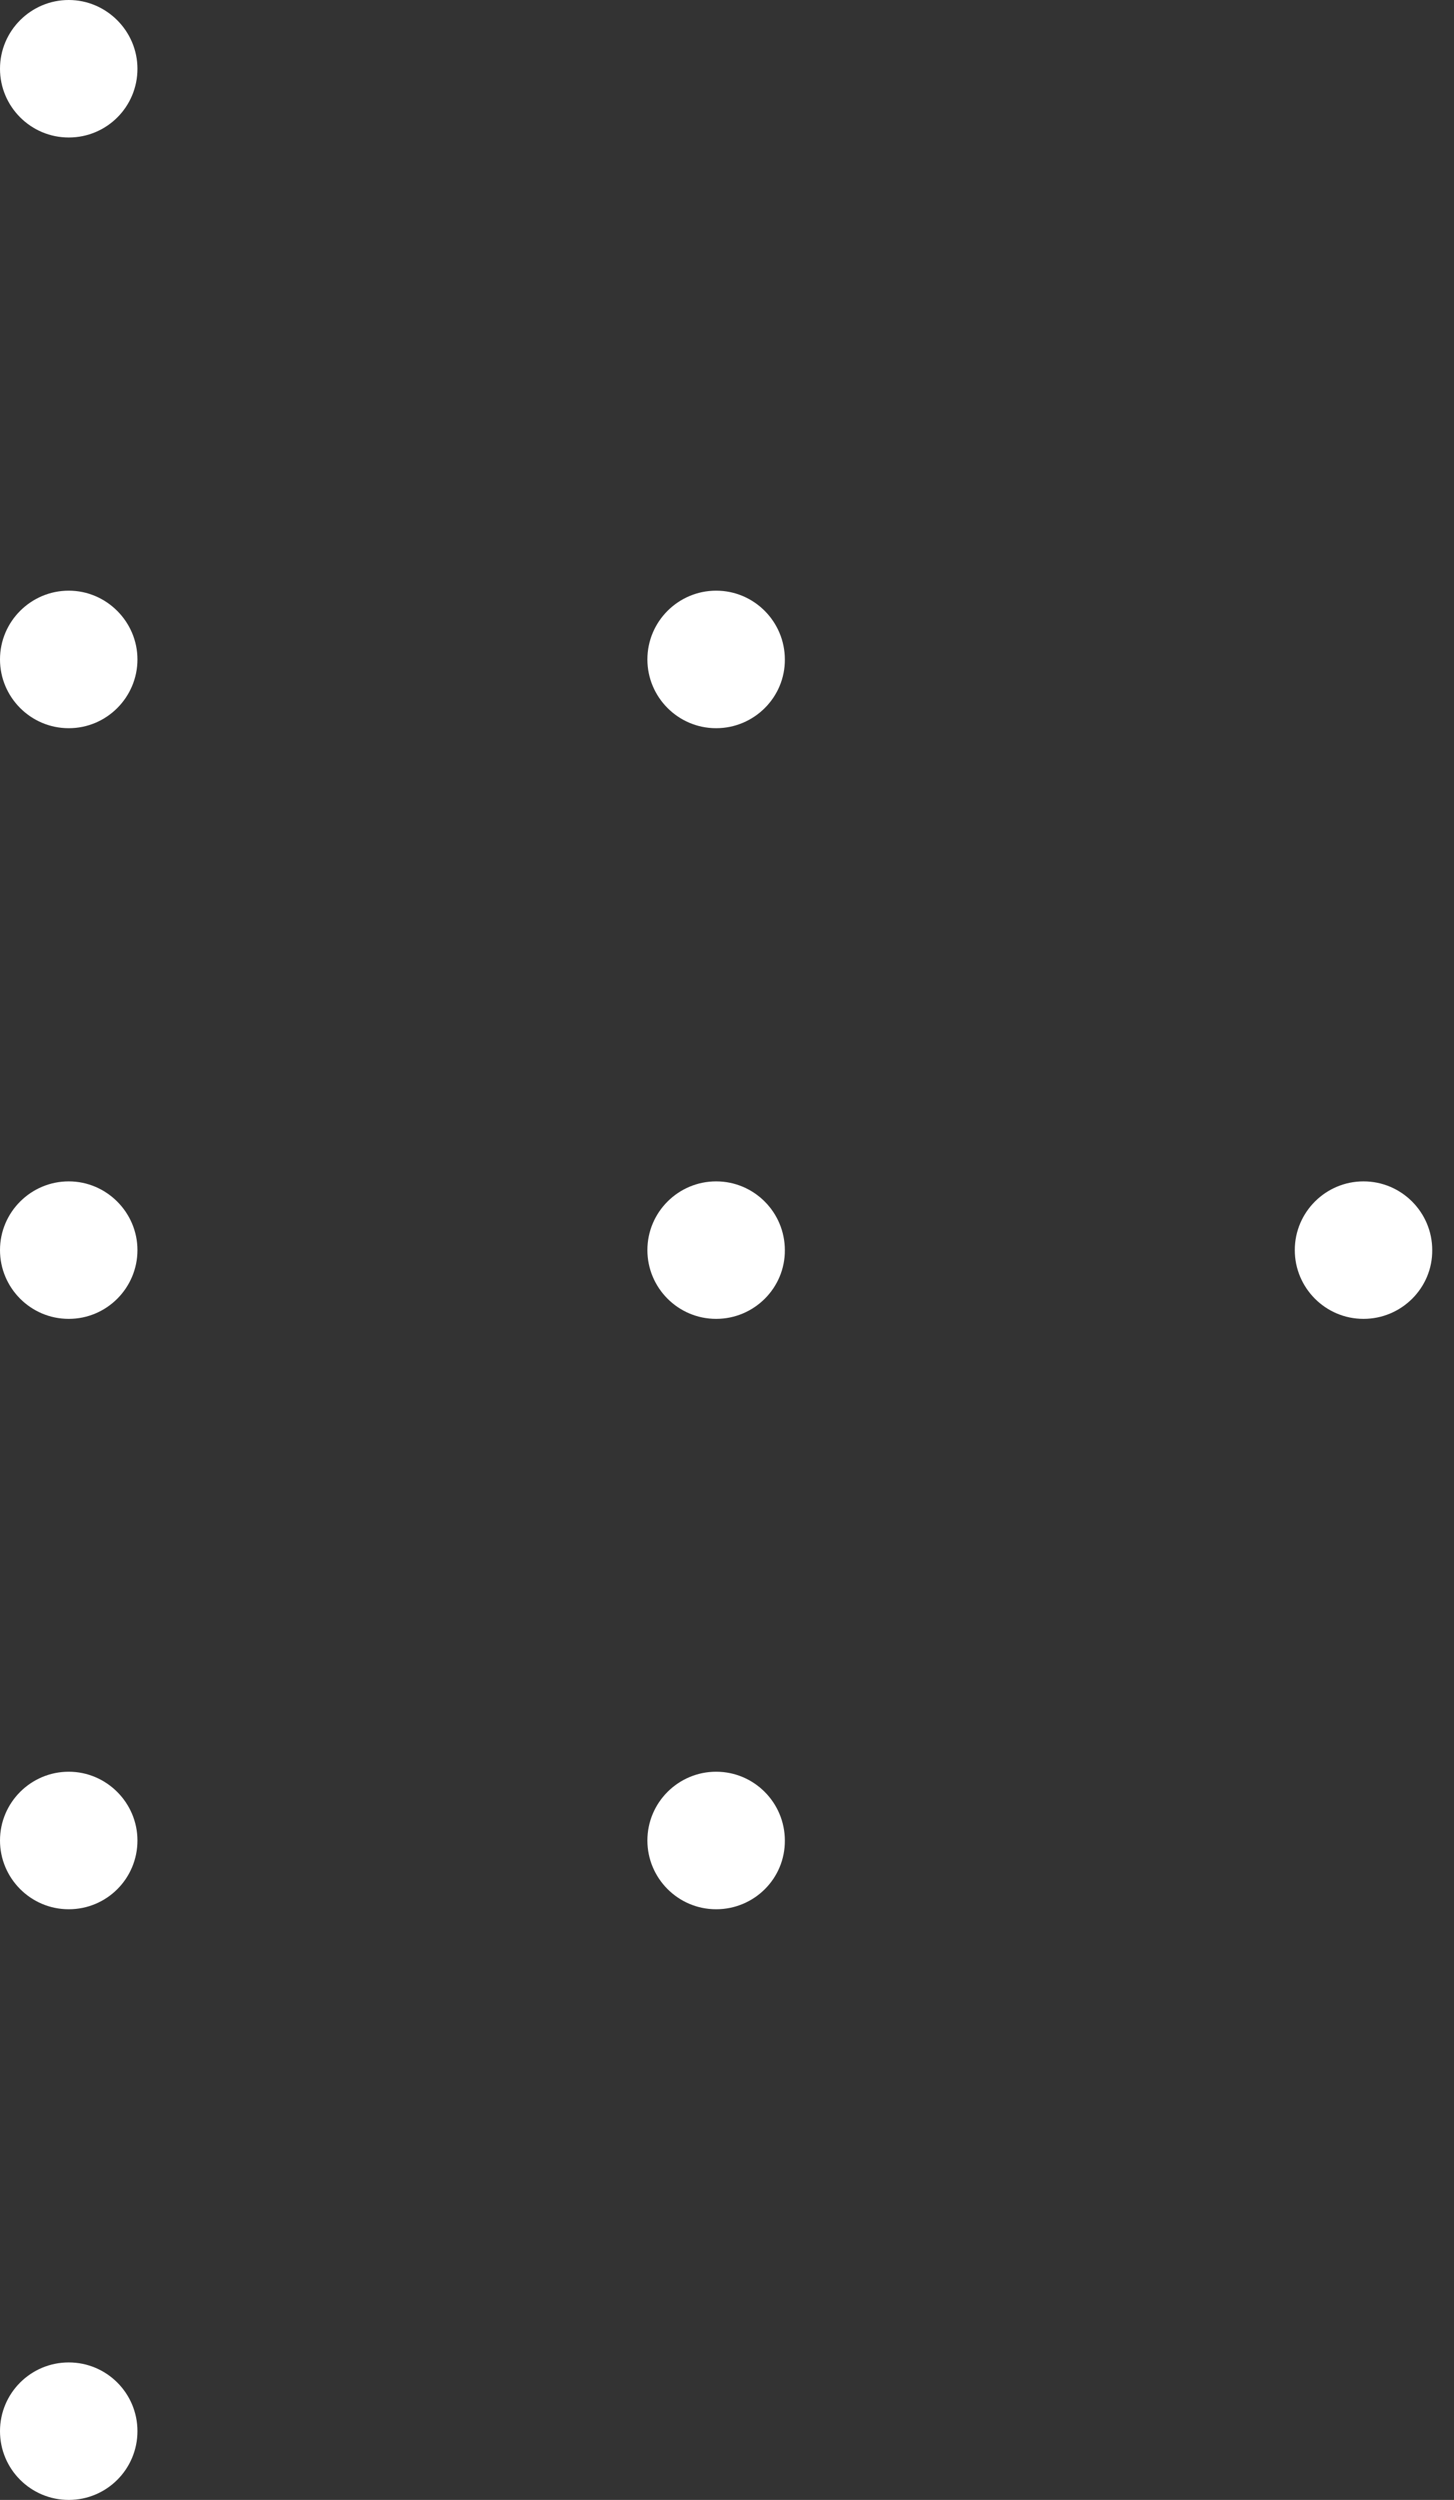 <svg width="32" height="55" viewBox="0 0 32 55" fill="none" xmlns="http://www.w3.org/2000/svg">
<rect x="0" y="0" width="32" height="55" fill="#333333" stroke="none"/>
<path d="M1.513 3.025C0.675 3.025 0 2.343 0 1.513C0 0.675 0.683 0 1.513 0C2.343 0 3.025 0.683 3.025 1.513C3.025 2.35 2.35 3.025 1.513 3.025Z" fill="white"/>
<path d="M1.513 16.021C0.675 16.021 0 15.338 0 14.508C0 13.671 0.683 12.995 1.513 12.995C2.343 12.995 3.025 13.678 3.025 14.508C3.025 15.338 2.35 16.021 1.513 16.021Z" fill="white"/>
<path d="M15.761 16.021C14.923 16.021 14.248 15.338 14.248 14.508C14.248 13.671 14.93 12.995 15.761 12.995C16.598 12.995 17.273 13.678 17.273 14.508C17.28 15.338 16.598 16.021 15.761 16.021Z" fill="white"/>
<path d="M1.513 29.016C0.675 29.016 0 28.334 0 27.503C0 26.666 0.683 25.991 1.513 25.991C2.343 25.991 3.025 26.673 3.025 27.503C3.025 28.334 2.35 29.016 1.513 29.016Z" fill="white"/>
<path d="M15.761 29.016C14.923 29.016 14.248 28.334 14.248 27.503C14.248 26.666 14.93 25.991 15.761 25.991C16.598 25.991 17.273 26.673 17.273 27.503C17.28 28.334 16.598 29.016 15.761 29.016Z" fill="white"/>
<path d="M30.008 29.016C29.171 29.016 28.496 28.334 28.496 27.503C28.496 26.666 29.178 25.991 30.008 25.991C30.846 25.991 31.521 26.673 31.521 27.503C31.528 28.334 30.846 29.016 30.008 29.016Z" fill="white"/>
<path d="M1.513 42.005C0.675 42.005 0 41.322 0 40.492C0 39.654 0.683 38.979 1.513 38.979C2.343 38.979 3.025 39.661 3.025 40.492C3.025 41.329 2.35 42.005 1.513 42.005Z" fill="white"/>
<path d="M15.761 42.005C14.923 42.005 14.248 41.322 14.248 40.492C14.248 39.654 14.93 38.979 15.761 38.979C16.598 38.979 17.273 39.661 17.273 40.492C17.28 41.329 16.598 42.005 15.761 42.005Z" fill="white"/>
<path d="M1.513 55C2.348 55 3.025 54.323 3.025 53.487C3.025 52.652 2.348 51.975 1.513 51.975C0.677 51.975 0 52.652 0 53.487C0 54.323 0.677 55 1.513 55Z" fill="white"/>
</svg>
